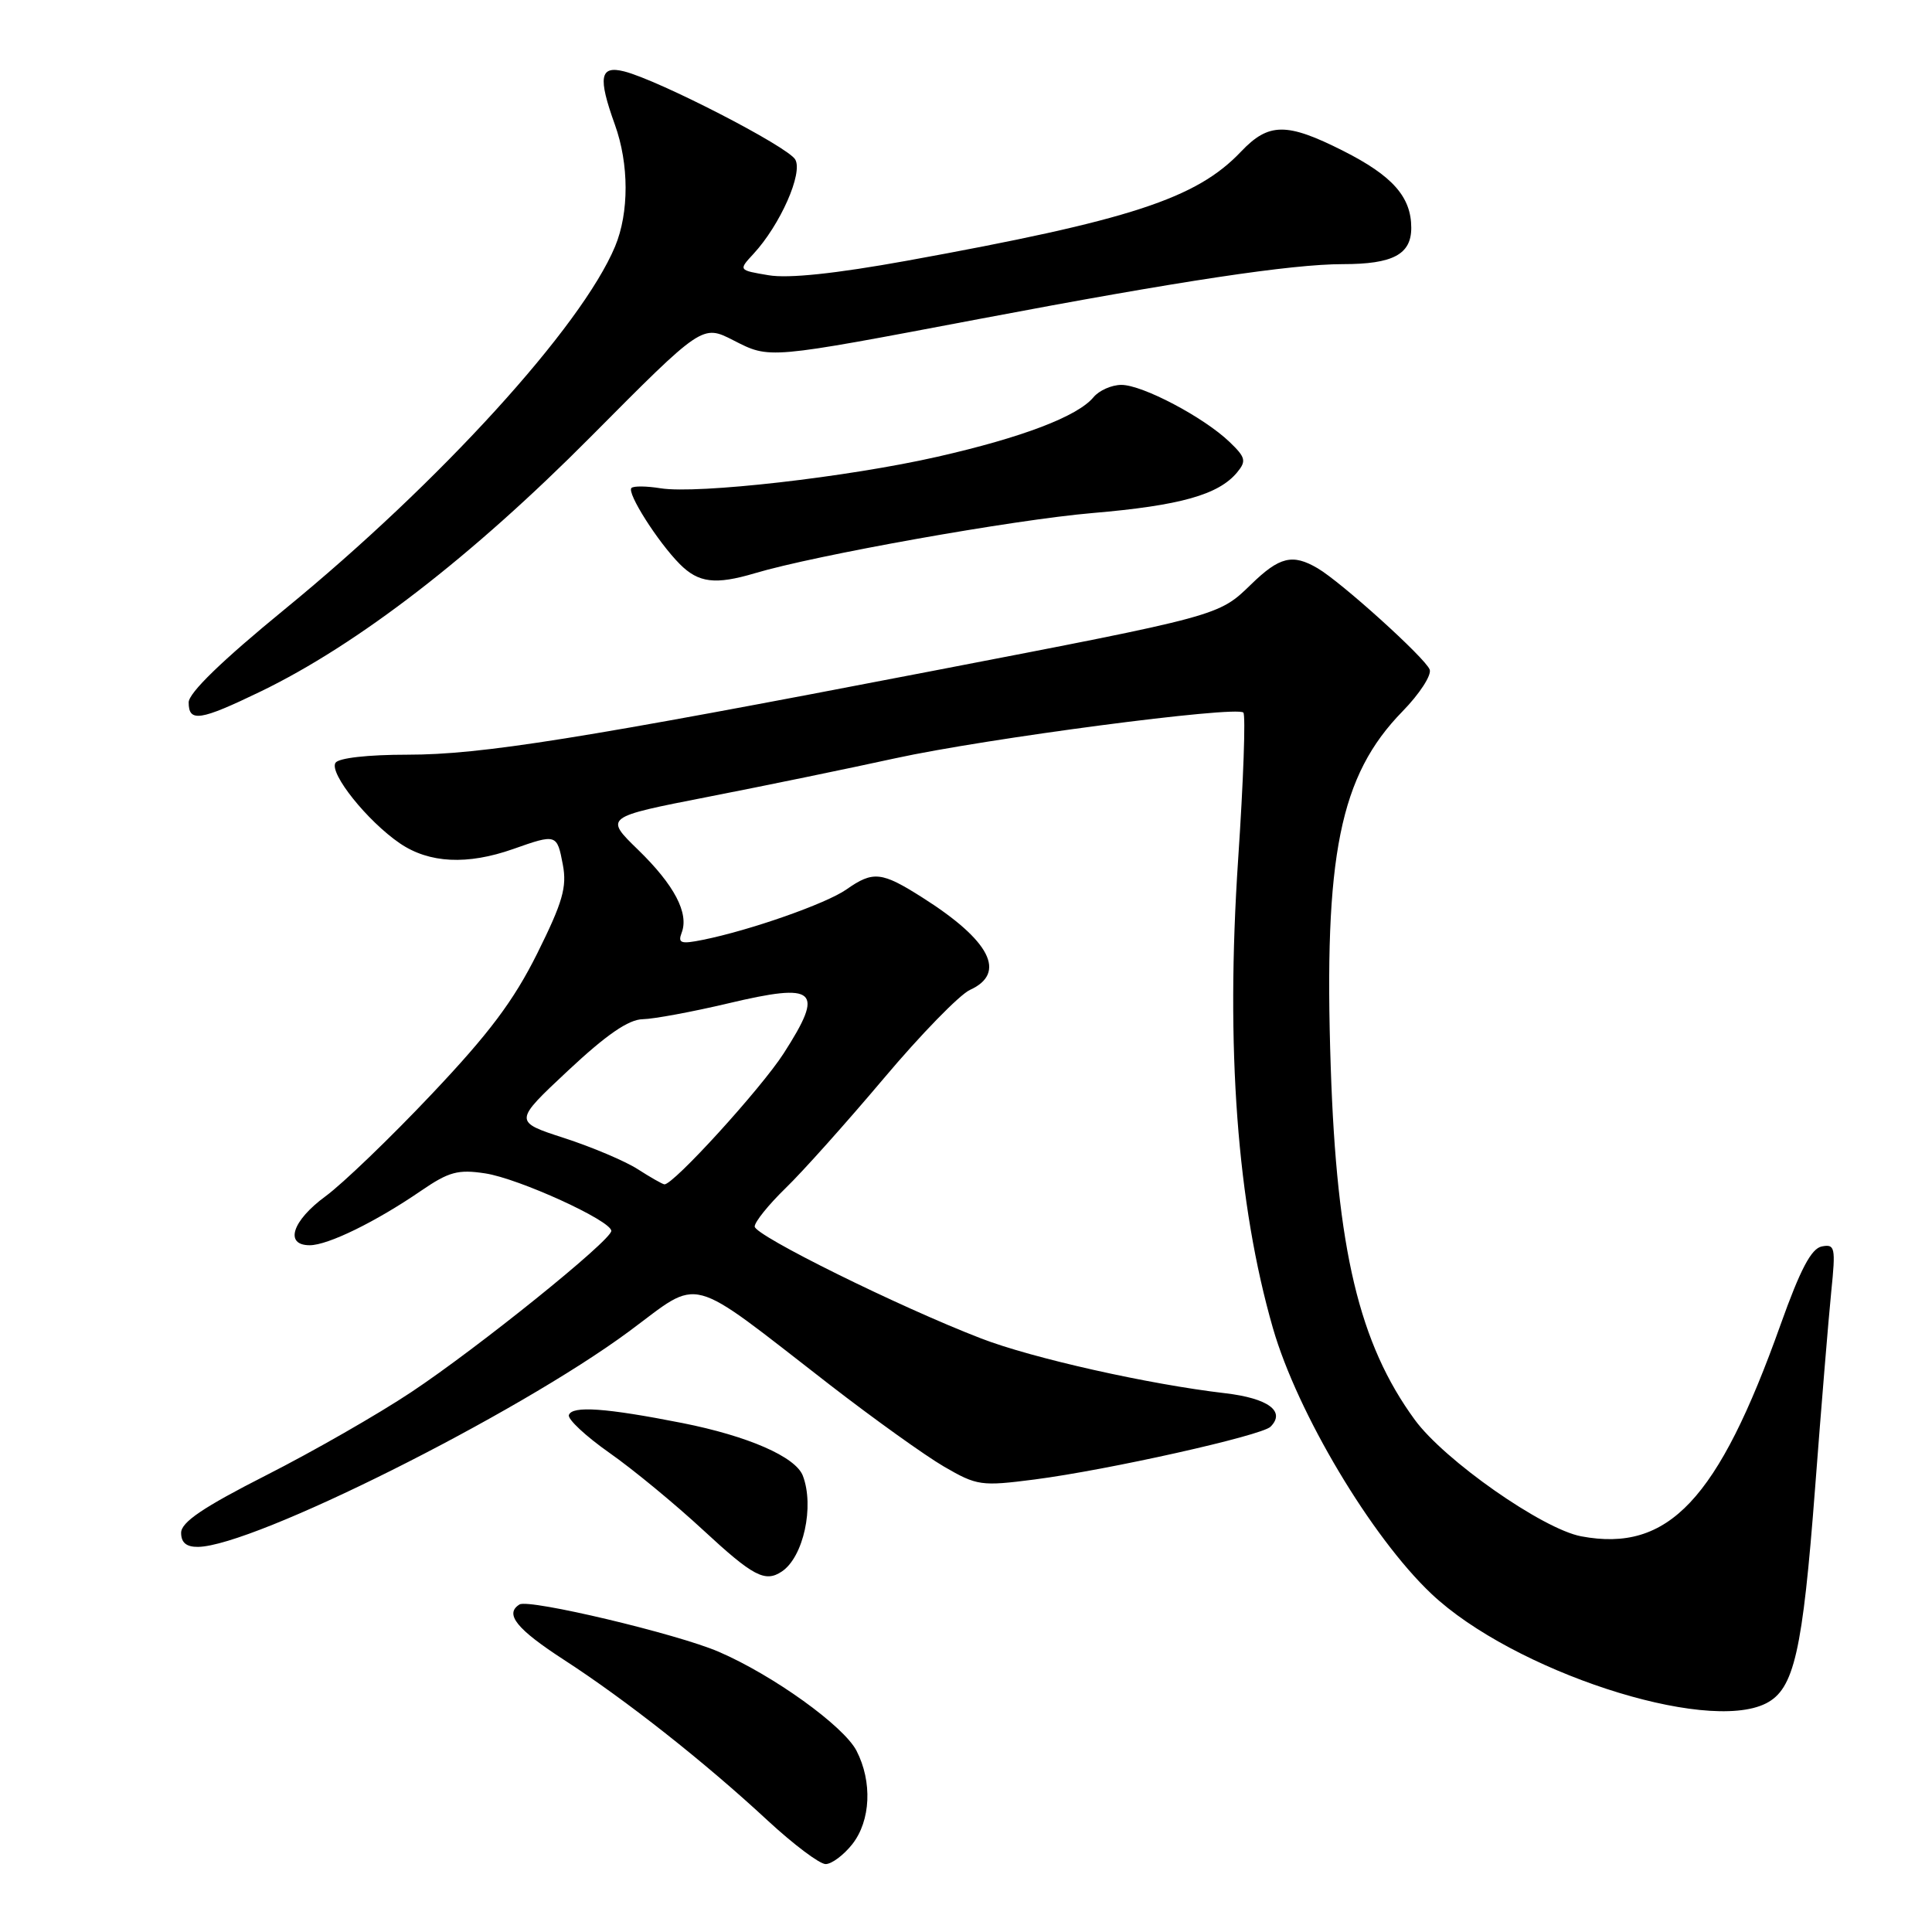 <?xml version="1.0" encoding="UTF-8" standalone="no"?>
<!DOCTYPE svg PUBLIC "-//W3C//DTD SVG 1.1//EN" "http://www.w3.org/Graphics/SVG/1.1/DTD/svg11.dtd" >
<svg xmlns="http://www.w3.org/2000/svg" xmlns:xlink="http://www.w3.org/1999/xlink" version="1.1" viewBox="0 0 256 256">
 <g >
 <path fill="currentColor"
d=" M 112.93 244.37 C 115.38 241.25 115.61 236.09 113.49 231.98 C 111.79 228.70 102.46 221.99 95.26 218.88 C 89.77 216.50 70.09 211.83 68.84 212.60 C 66.82 213.85 68.44 215.86 74.75 219.95 C 82.96 225.27 93.38 233.49 101.72 241.23 C 105.15 244.40 108.60 247.00 109.40 247.00 C 110.20 247.00 111.79 245.81 112.93 244.37 Z  M 234.00 225.71 C 237.73 223.82 238.85 218.94 240.51 197.16 C 241.33 186.35 242.30 174.64 242.65 171.15 C 243.25 165.28 243.15 164.82 241.40 165.16 C 240.01 165.43 238.56 168.17 235.94 175.51 C 227.65 198.76 221.08 205.74 209.52 203.57 C 204.40 202.61 191.38 193.49 187.46 188.12 C 180.09 178.03 177.13 165.59 176.33 141.40 C 175.39 113.36 177.53 102.77 185.83 94.27 C 188.10 91.95 189.72 89.45 189.44 88.72 C 188.86 87.19 177.69 77.10 174.58 75.29 C 171.27 73.35 169.54 73.77 165.78 77.43 C 161.46 81.62 161.73 81.55 123.42 88.93 C 76.77 97.93 63.79 100.00 54.00 100.00 C 48.71 100.00 44.85 100.44 44.45 101.08 C 43.60 102.46 48.69 108.82 52.99 111.75 C 56.87 114.39 61.92 114.64 68.00 112.50 C 73.74 110.47 73.81 110.50 74.58 114.58 C 75.14 117.54 74.56 119.55 71.19 126.33 C 68.06 132.61 64.82 136.93 57.18 145.00 C 51.72 150.78 45.40 156.85 43.15 158.50 C 38.71 161.75 37.65 165.00 41.04 165.00 C 43.45 165.00 49.79 161.90 55.80 157.78 C 59.48 155.26 60.69 154.93 64.30 155.48 C 68.75 156.16 81.00 161.75 81.00 163.10 C 81.00 164.36 63.35 178.58 54.50 184.46 C 50.10 187.39 41.44 192.35 35.25 195.49 C 26.89 199.74 24.00 201.70 24.00 203.11 C 24.00 204.41 24.70 204.99 26.25 204.97 C 33.61 204.86 68.42 187.45 83.32 176.44 C 93.09 169.22 90.70 168.58 110.00 183.53 C 115.78 188.00 122.56 192.86 125.08 194.33 C 129.46 196.87 130.00 196.95 137.08 196.04 C 146.77 194.79 167.17 190.23 168.35 189.05 C 170.39 187.01 168.05 185.28 162.34 184.61 C 152.21 183.43 136.74 179.96 130.00 177.35 C 119.12 173.16 100.00 163.70 100.00 162.52 C 100.00 161.91 101.84 159.63 104.08 157.45 C 106.33 155.28 112.18 148.73 117.10 142.90 C 122.01 137.07 127.15 131.80 128.52 131.17 C 133.43 128.94 131.22 124.63 122.24 118.94 C 116.81 115.49 115.70 115.37 112.15 117.86 C 109.47 119.74 99.35 123.29 93.10 124.54 C 90.22 125.12 89.80 124.98 90.32 123.60 C 91.32 121.01 89.36 117.28 84.56 112.61 C 80.09 108.27 80.09 108.27 93.80 105.59 C 101.33 104.12 112.50 101.82 118.61 100.48 C 130.62 97.85 163.82 93.49 164.75 94.42 C 165.07 94.73 164.76 103.49 164.06 113.88 C 162.39 138.88 163.92 159.49 168.67 175.99 C 171.91 187.23 181.72 203.67 189.66 211.18 C 200.45 221.38 225.99 229.75 234.00 225.71 Z  M 103.60 208.23 C 106.46 206.32 107.93 199.60 106.38 195.54 C 105.41 193.03 99.13 190.29 90.42 188.56 C 80.29 186.56 75.80 186.24 75.38 187.50 C 75.20 188.05 77.61 190.30 80.74 192.50 C 83.88 194.70 89.47 199.31 93.18 202.75 C 99.79 208.87 101.38 209.72 103.60 208.23 Z  M 34.53 91.63 C 47.42 85.39 62.53 73.73 78.28 57.87 C 93.06 42.99 93.06 42.99 97.17 45.09 C 102.05 47.57 101.51 47.62 130.00 42.22 C 156.39 37.22 171.13 35.00 177.94 35.00 C 184.57 35.00 187.00 33.71 187.00 30.19 C 187.00 26.09 184.52 23.29 177.96 19.98 C 170.49 16.21 168.11 16.23 164.44 20.09 C 158.53 26.32 149.78 29.17 120.16 34.55 C 110.70 36.26 104.47 36.92 101.84 36.47 C 97.84 35.80 97.84 35.80 99.83 33.65 C 103.39 29.80 106.43 22.92 105.37 21.13 C 104.35 19.40 87.26 10.61 82.70 9.46 C 79.48 8.65 79.21 10.22 81.47 16.50 C 83.36 21.73 83.37 28.18 81.50 32.66 C 77.05 43.30 58.31 63.88 37.75 80.71 C 29.43 87.52 25.00 91.81 25.00 93.07 C 25.00 95.74 26.50 95.51 34.53 91.63 Z  M 100.01 75.96 C 108.08 73.55 134.32 68.87 144.76 67.98 C 156.38 66.99 161.46 65.56 163.92 62.60 C 165.17 61.09 165.06 60.61 162.92 58.56 C 159.53 55.30 151.39 51.00 148.59 51.00 C 147.30 51.00 145.63 51.74 144.89 52.64 C 142.78 55.17 135.48 57.96 124.22 60.52 C 112.37 63.22 92.42 65.49 87.53 64.70 C 85.68 64.40 83.95 64.38 83.67 64.66 C 83.03 65.30 87.16 71.81 90.08 74.75 C 92.56 77.24 94.79 77.51 100.01 75.96 Z  M 84.50 154.92 C 82.85 153.86 78.47 152.00 74.77 150.80 C 68.05 148.62 68.05 148.62 75.27 141.86 C 80.37 137.09 83.29 135.08 85.17 135.05 C 86.64 135.02 91.71 134.08 96.45 132.96 C 108.24 130.16 109.29 131.10 103.84 139.58 C 100.83 144.26 89.15 157.08 88.03 156.93 C 87.74 156.89 86.15 155.98 84.50 154.92 Z "/>
</g>
</svg>